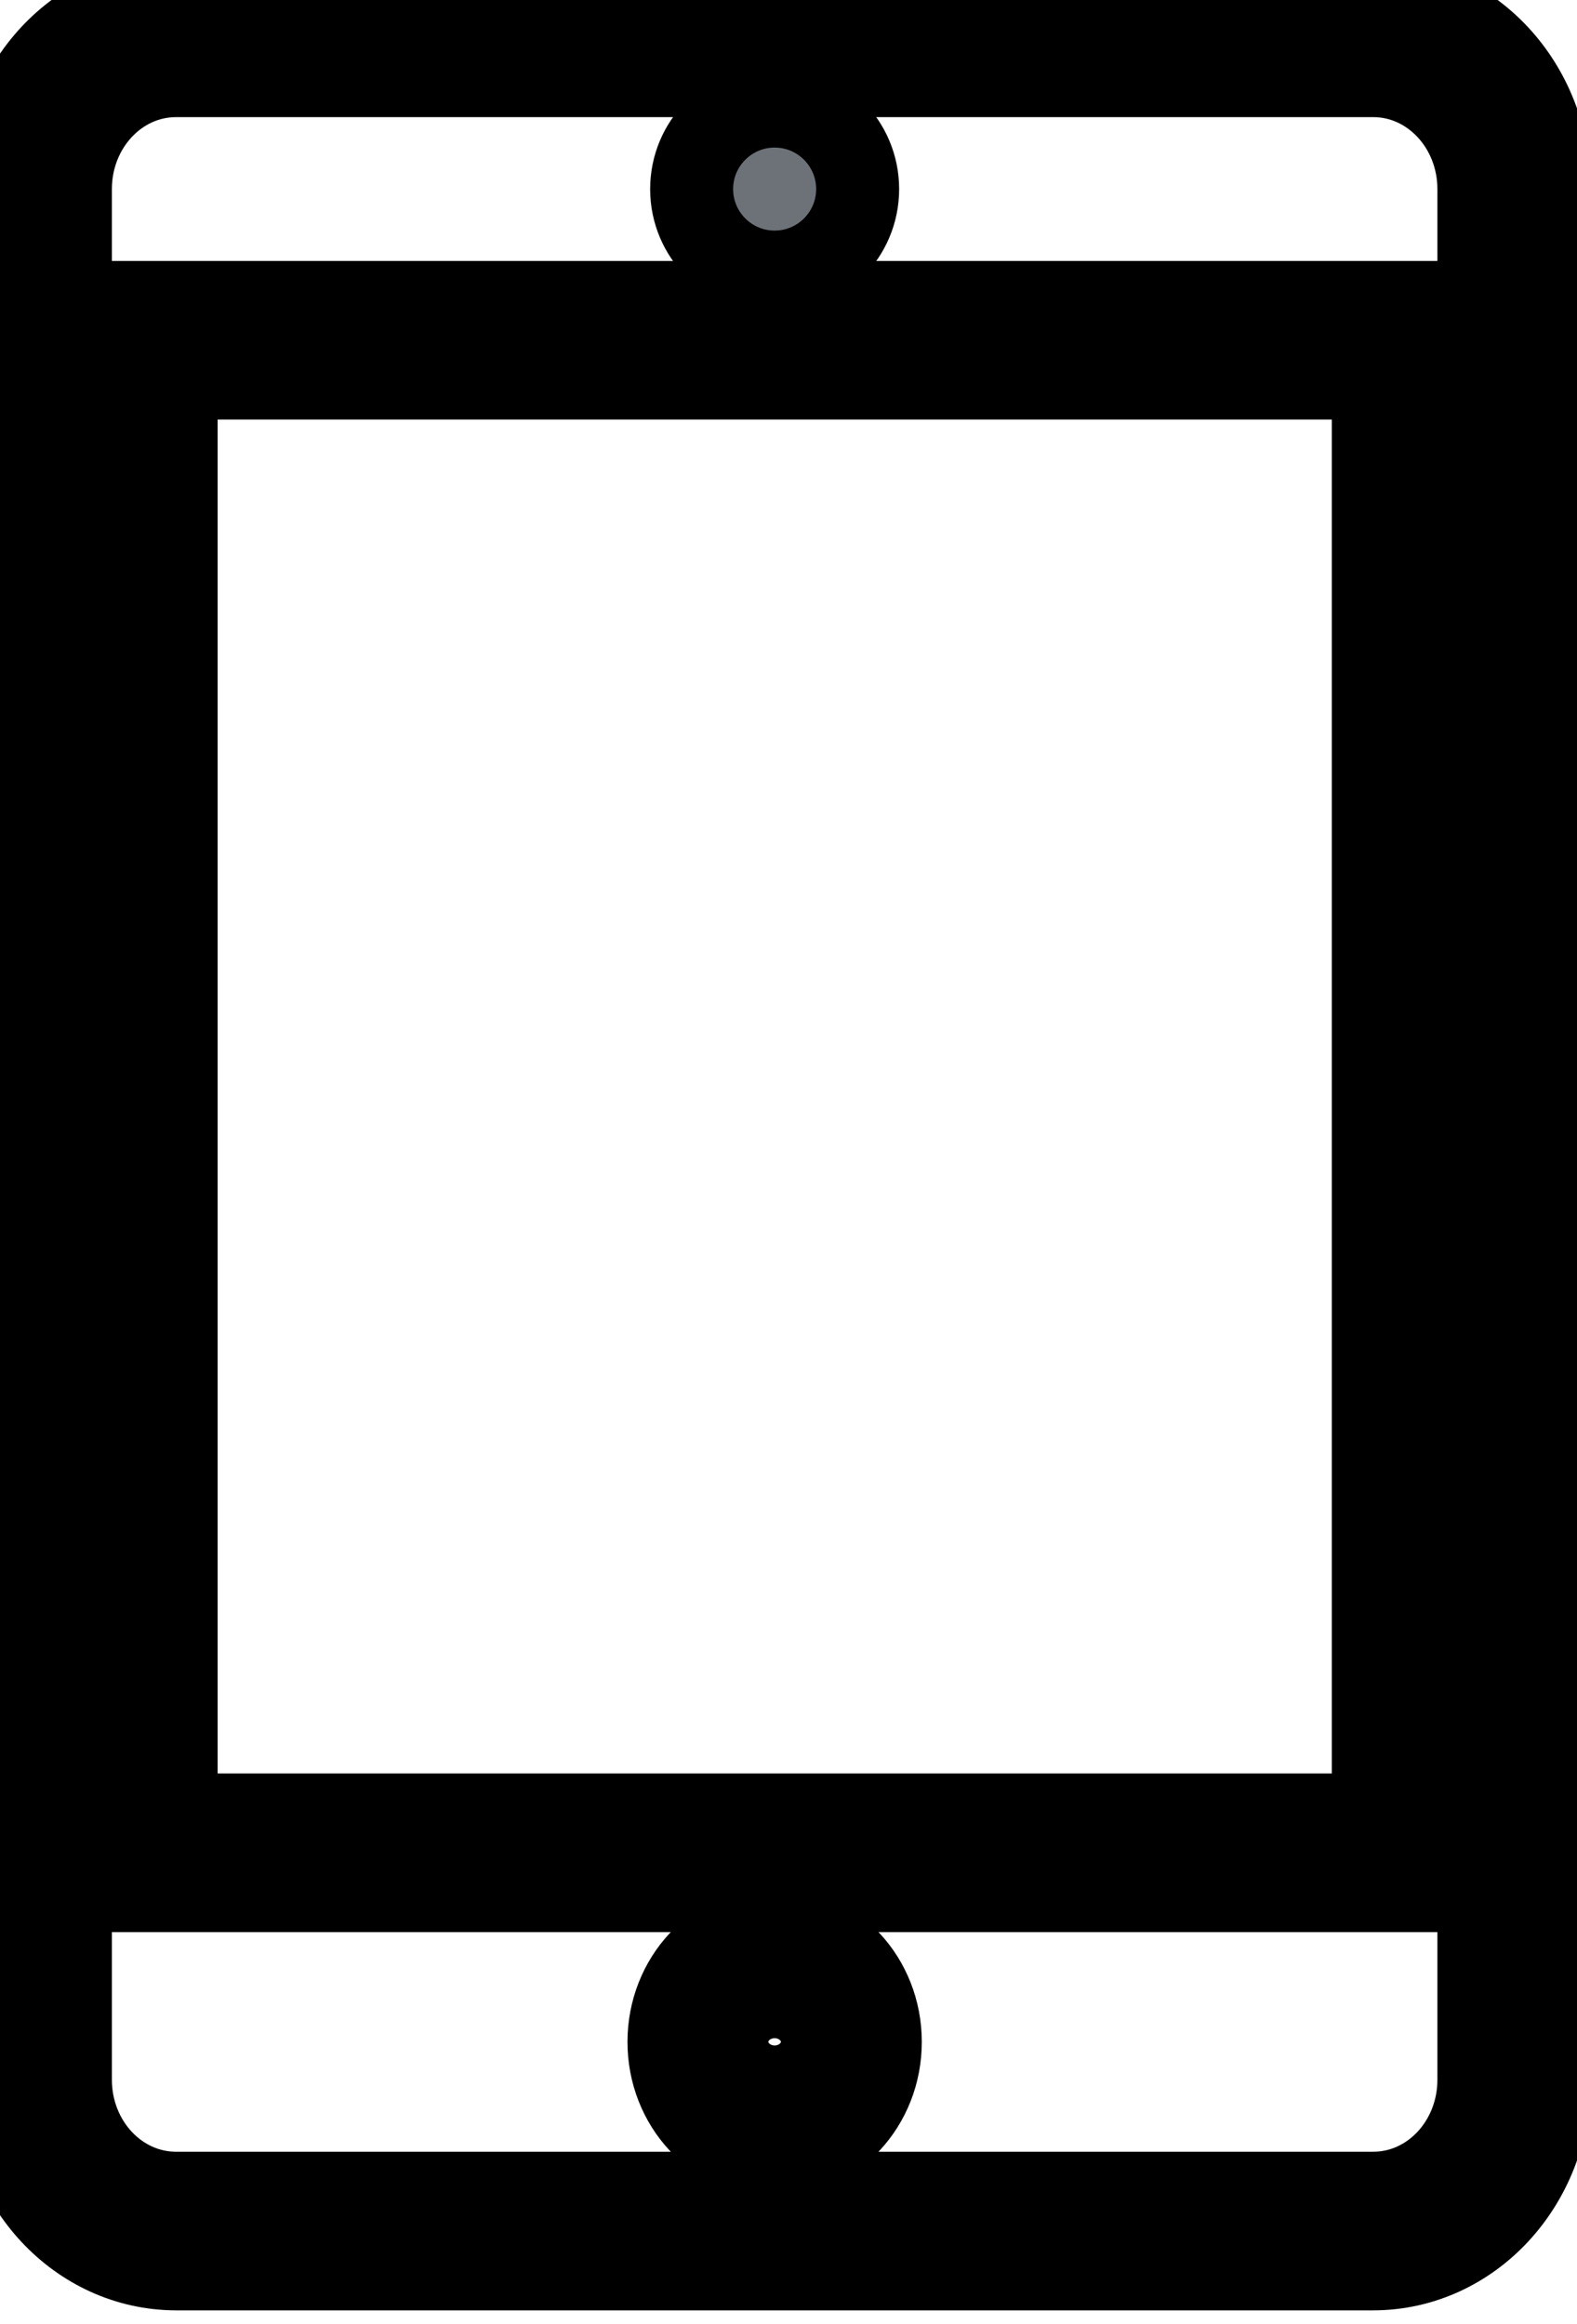 <svg width="19" height="28" xmlns="http://www.w3.org/2000/svg">
 <title>Mobile</title>

 <g>
  <title>background</title>
  <rect fill="none" id="canvas_background" height="30" width="21" y="-1" x="-1"/>
 </g>
 <g>
  <title>Layer 1</title>
  <g fill-rule="evenodd" fill="none" id="Page-1">
   <g stroke="null" id="01_Dashboard">
    <g stroke="null" id="Live-Traffic">
     <g stroke="null" id="Mobile">
      <g stroke="null" fill-rule="nonzero" fill="#6D7278" id="tablet">
       <path stroke="null" id="Shape" d="m16.545,0l-14.424,0c-1.171,0.001 -2.12,1.02 -2.121,2.278l0,22.778c0.001,1.257 0.95,2.276 2.121,2.278l14.424,0c1.171,-0.001 2.12,-1.02 2.121,-2.278l0,-22.778c-0.001,-1.257 -0.95,-2.276 -2.121,-2.278zm1.273,25.056c0,0.755 -0.57,1.367 -1.273,1.367l-14.424,0c-0.703,0 -1.273,-0.612 -1.273,-1.367l0,-22.778c0,-0.755 0.57,-1.367 1.273,-1.367l14.424,0c0.703,0 1.273,0.612 1.273,1.367l0,22.778z"/>
       <path stroke="null" id="Shape" d="m1.273,3.644l0,19.133l16.121,0l0,-19.133l-16.121,0zm15.273,18.222l-14.424,0l0,-17.311l14.424,0l0,17.311z"/>
       <path stroke="null" id="Shape" d="m9.333,23.233c-0.703,0 -1.273,0.612 -1.273,1.367c0,0.755 0.57,1.367 1.273,1.367c0.703,0 1.273,-0.612 1.273,-1.367c0,-0.755 -0.57,-1.367 -1.273,-1.367zm0,1.822c-0.234,0 -0.424,-0.204 -0.424,-0.456c0,-0.252 0.19,-0.456 0.424,-0.456c0.234,0 0.424,0.204 0.424,0.456c0,0.252 -0.19,0.456 -0.424,0.456z"/>
       <circle stroke="null" r="1" cy="2.278" cx="9.333" id="Oval"/>
      </g>
     </g>
    </g>
   </g>
  </g>
 </g>
</svg>